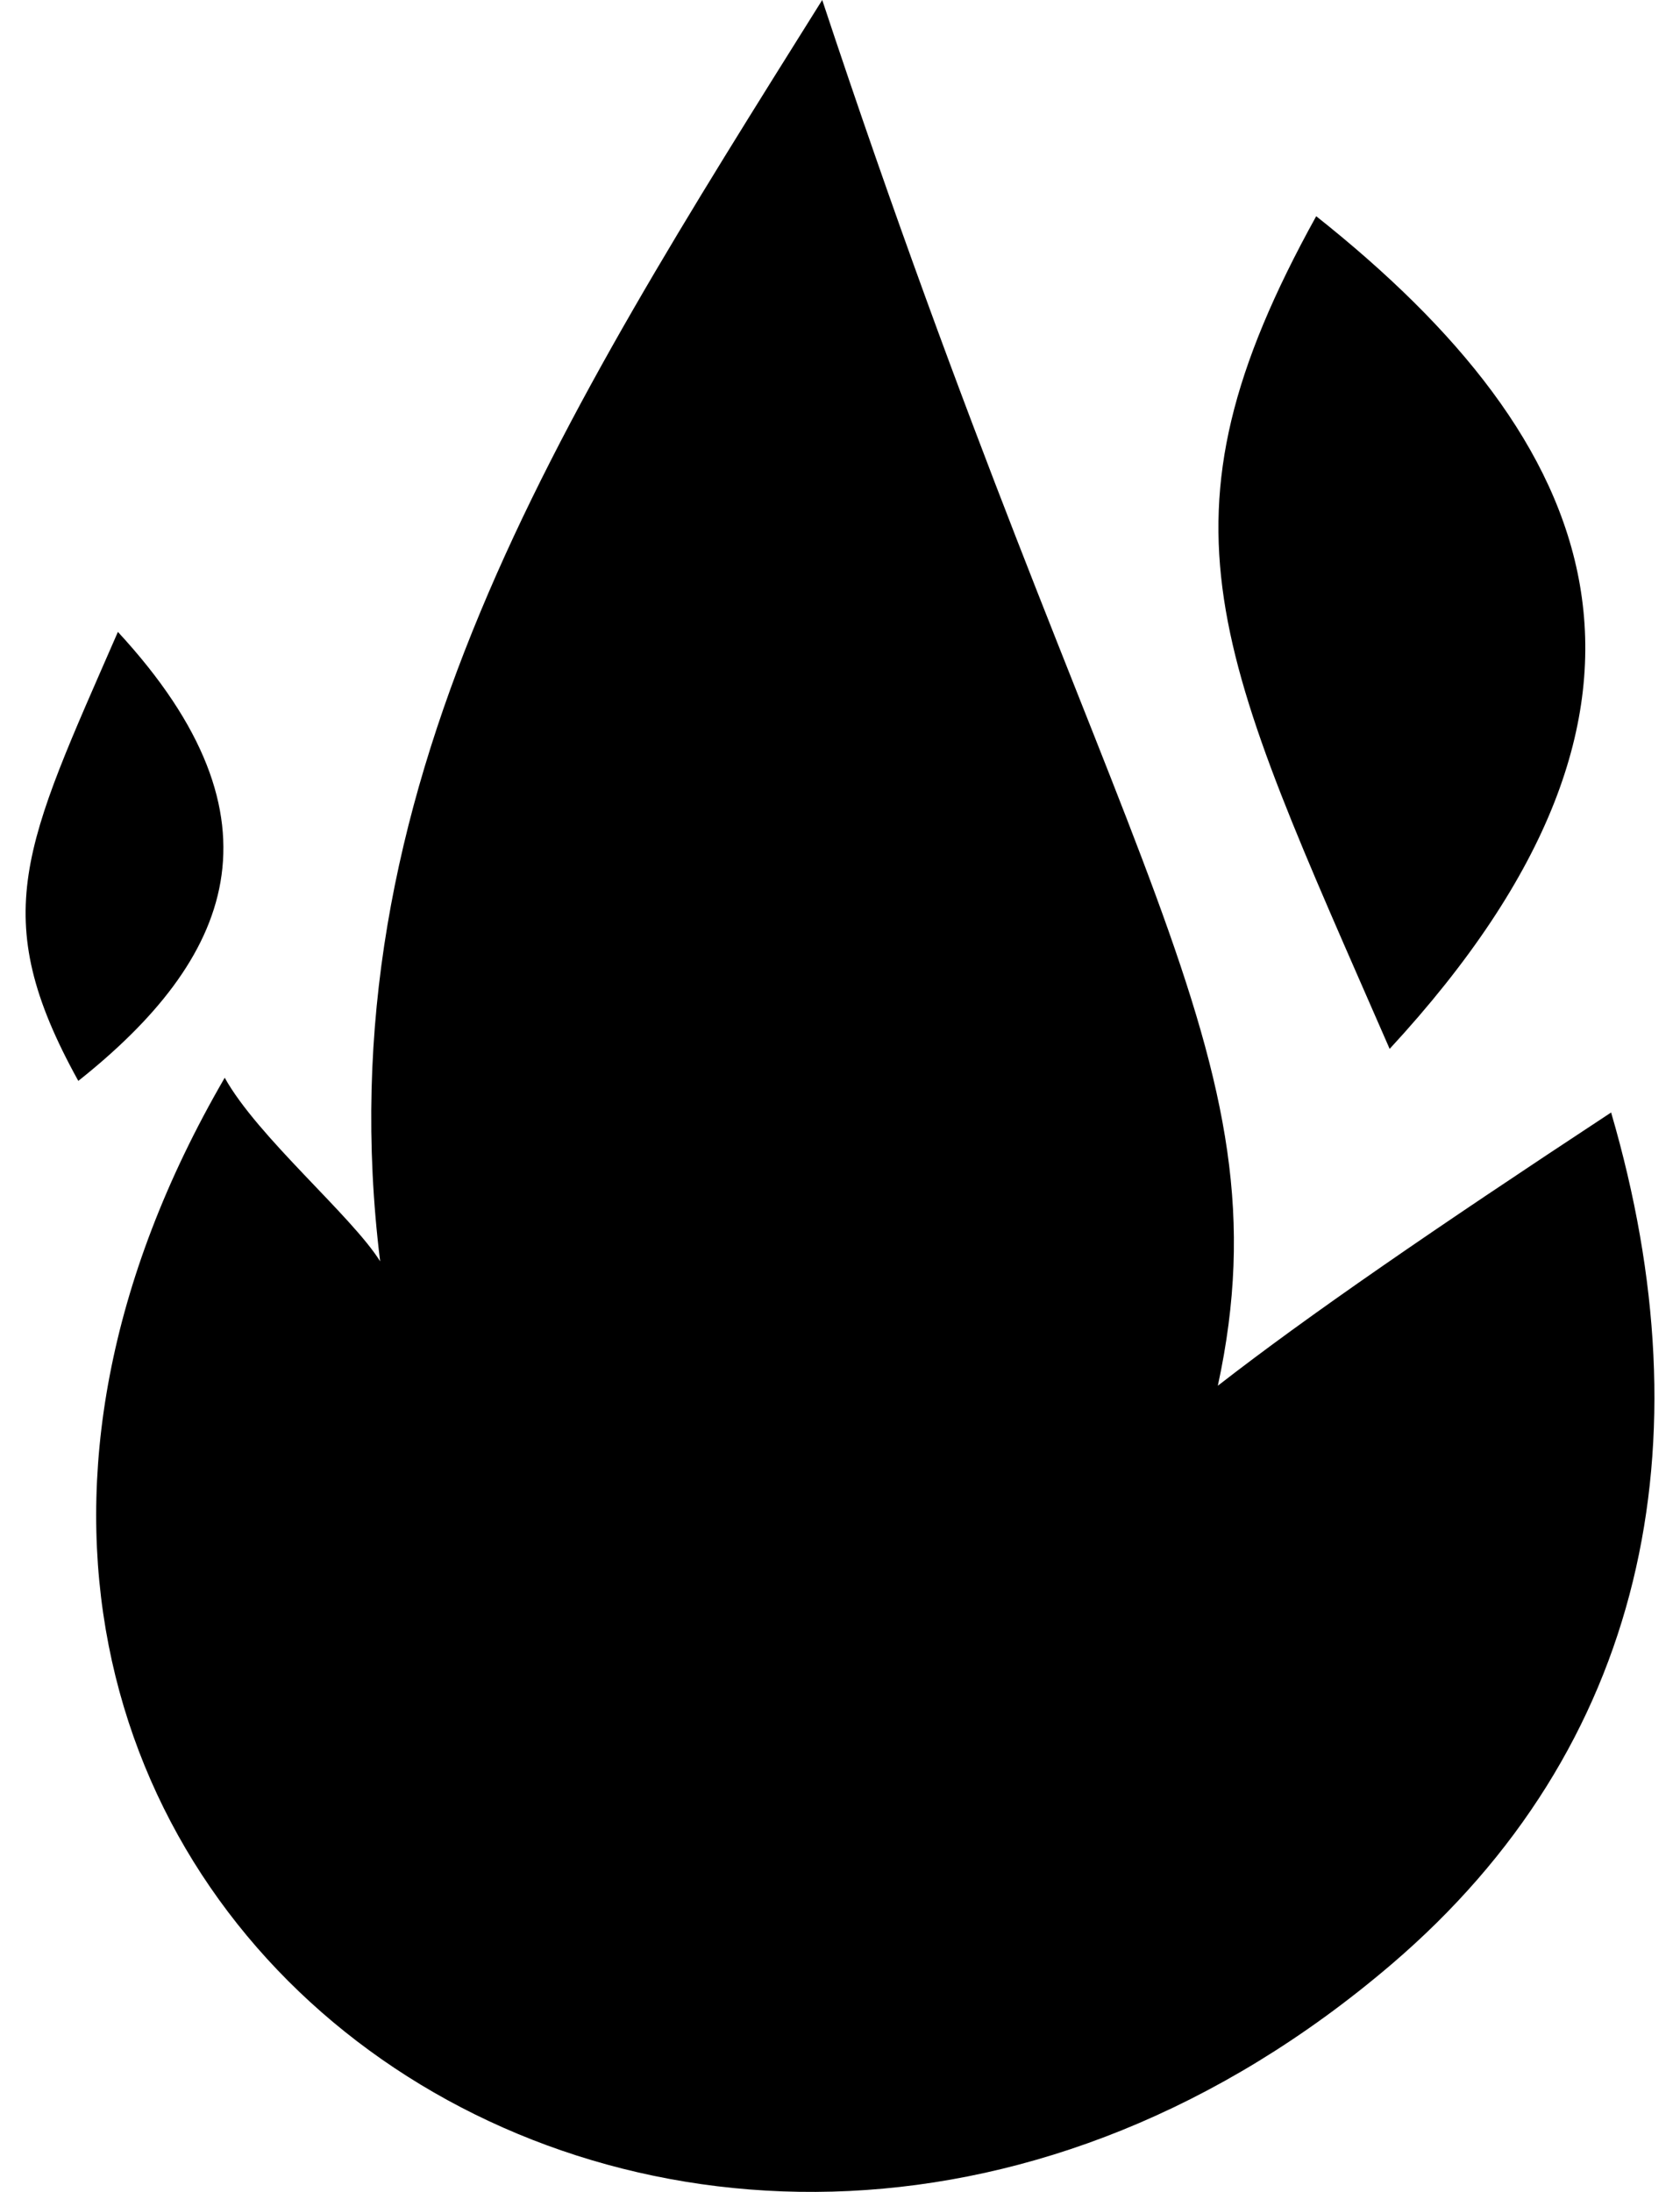 <?xml version="1.0" encoding="UTF-8"?>
<!DOCTYPE svg PUBLIC "-//W3C//DTD SVG 1.1//EN" "http://www.w3.org/Graphics/SVG/1.1/DTD/svg11.dtd">
<!-- Creator: CorelDRAW -->
<svg xmlns="http://www.w3.org/2000/svg" xml:space="preserve" width="23px" height="30px" style="shape-rendering:geometricPrecision; text-rendering:geometricPrecision; image-rendering:optimizeQuality; fill-rule:evenodd; clip-rule:evenodd"
viewBox="0 0 23 30.941"
 xmlns:xlink="http://www.w3.org/1999/xlink">
 <defs>
  <style type="text/css">
   <![CDATA[
    .fil0 {fill:black}
   ]]>
  </style>
 </defs>
 <g id="Layer_x0020_1">
  <g id="_295218336">
   <path id="_464097656" class="fil0" d="M2.812 15.213c0.464,0.835 1.792,1.948 2.195,2.592 -0.821,-6.648 2.503,-11.834 6.242,-17.805 4.086,12.337 6.607,14.839 5.586,19.561 1.281,-0.996 3.054,-2.213 5.553,-3.857 1.368,4.676 0.487,8.964 -3.108,12.03 -9.795,8.353 -23.187,-0.954 -16.468,-12.52z"/>
   <path id="_464097728" class="fil0" d="M19.261 14.806c4.564,-4.938 2.947,-8.592 -1.037,-11.754 -2.408,4.35 -1.412,6.139 1.037,11.754z"/>
   <path id="_464088488" class="fil0" d="M1.304 8.92c2.461,2.663 1.589,4.632 -0.559,6.338 -1.298,-2.345 -0.761,-3.31 0.559,-6.338z"/>
  </g>
 </g>
</svg>
